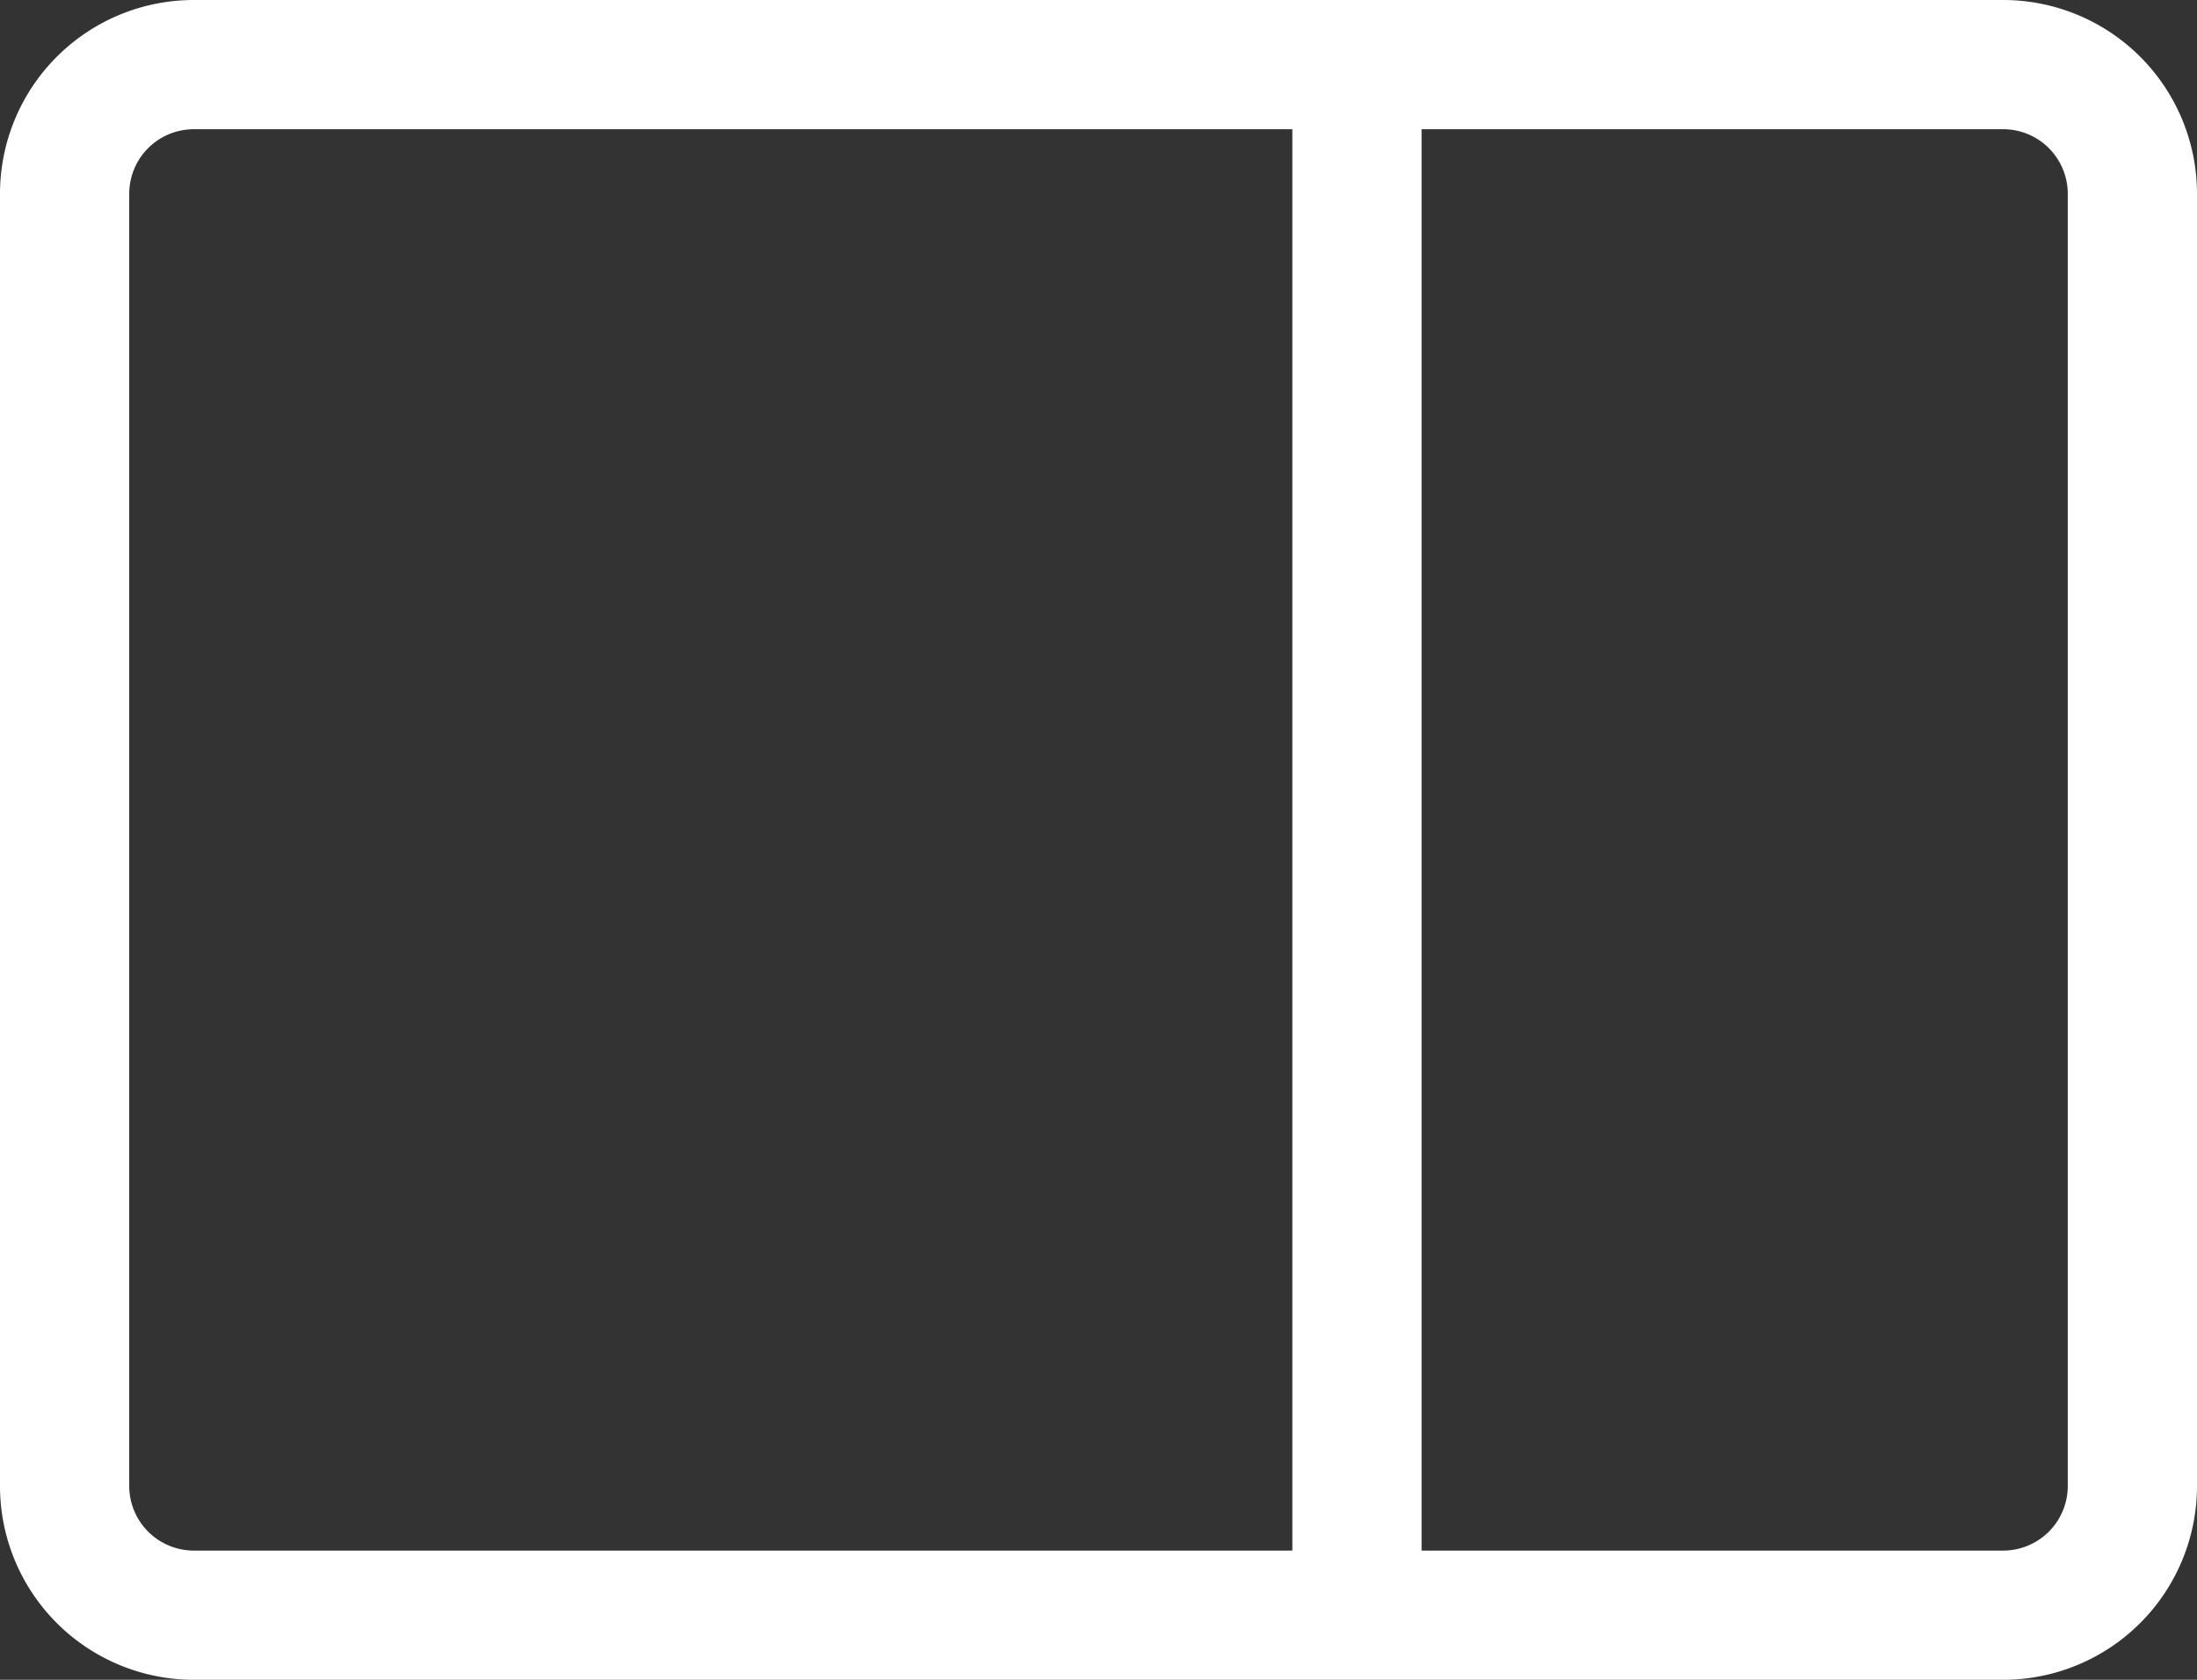 <svg xmlns="http://www.w3.org/2000/svg" width="17" height="13" viewBox="0 0 17 13"><rect x="0" y="0" width="17" height="13" fill="#333333" stroke="none"/><path d="M15.5,0H1.5A1.5,1.5,0,0,0,0,1.5v10A1.5,1.5,0,0,0,1.5,13h14A1.5,1.5,0,0,0,17,11.5V1.5A1.5,1.5,0,0,0,15.5,0ZM1,11.5V1.5A.5.5,0,0,1,1.5,1H10V12H1.5A.5.5,0,0,1,1,11.5Zm15,0a.5.5,0,0,1-.5.5H11V1h4.5a.5.5,0,0,1,.5.5Z" fill="#fff"/></svg>
